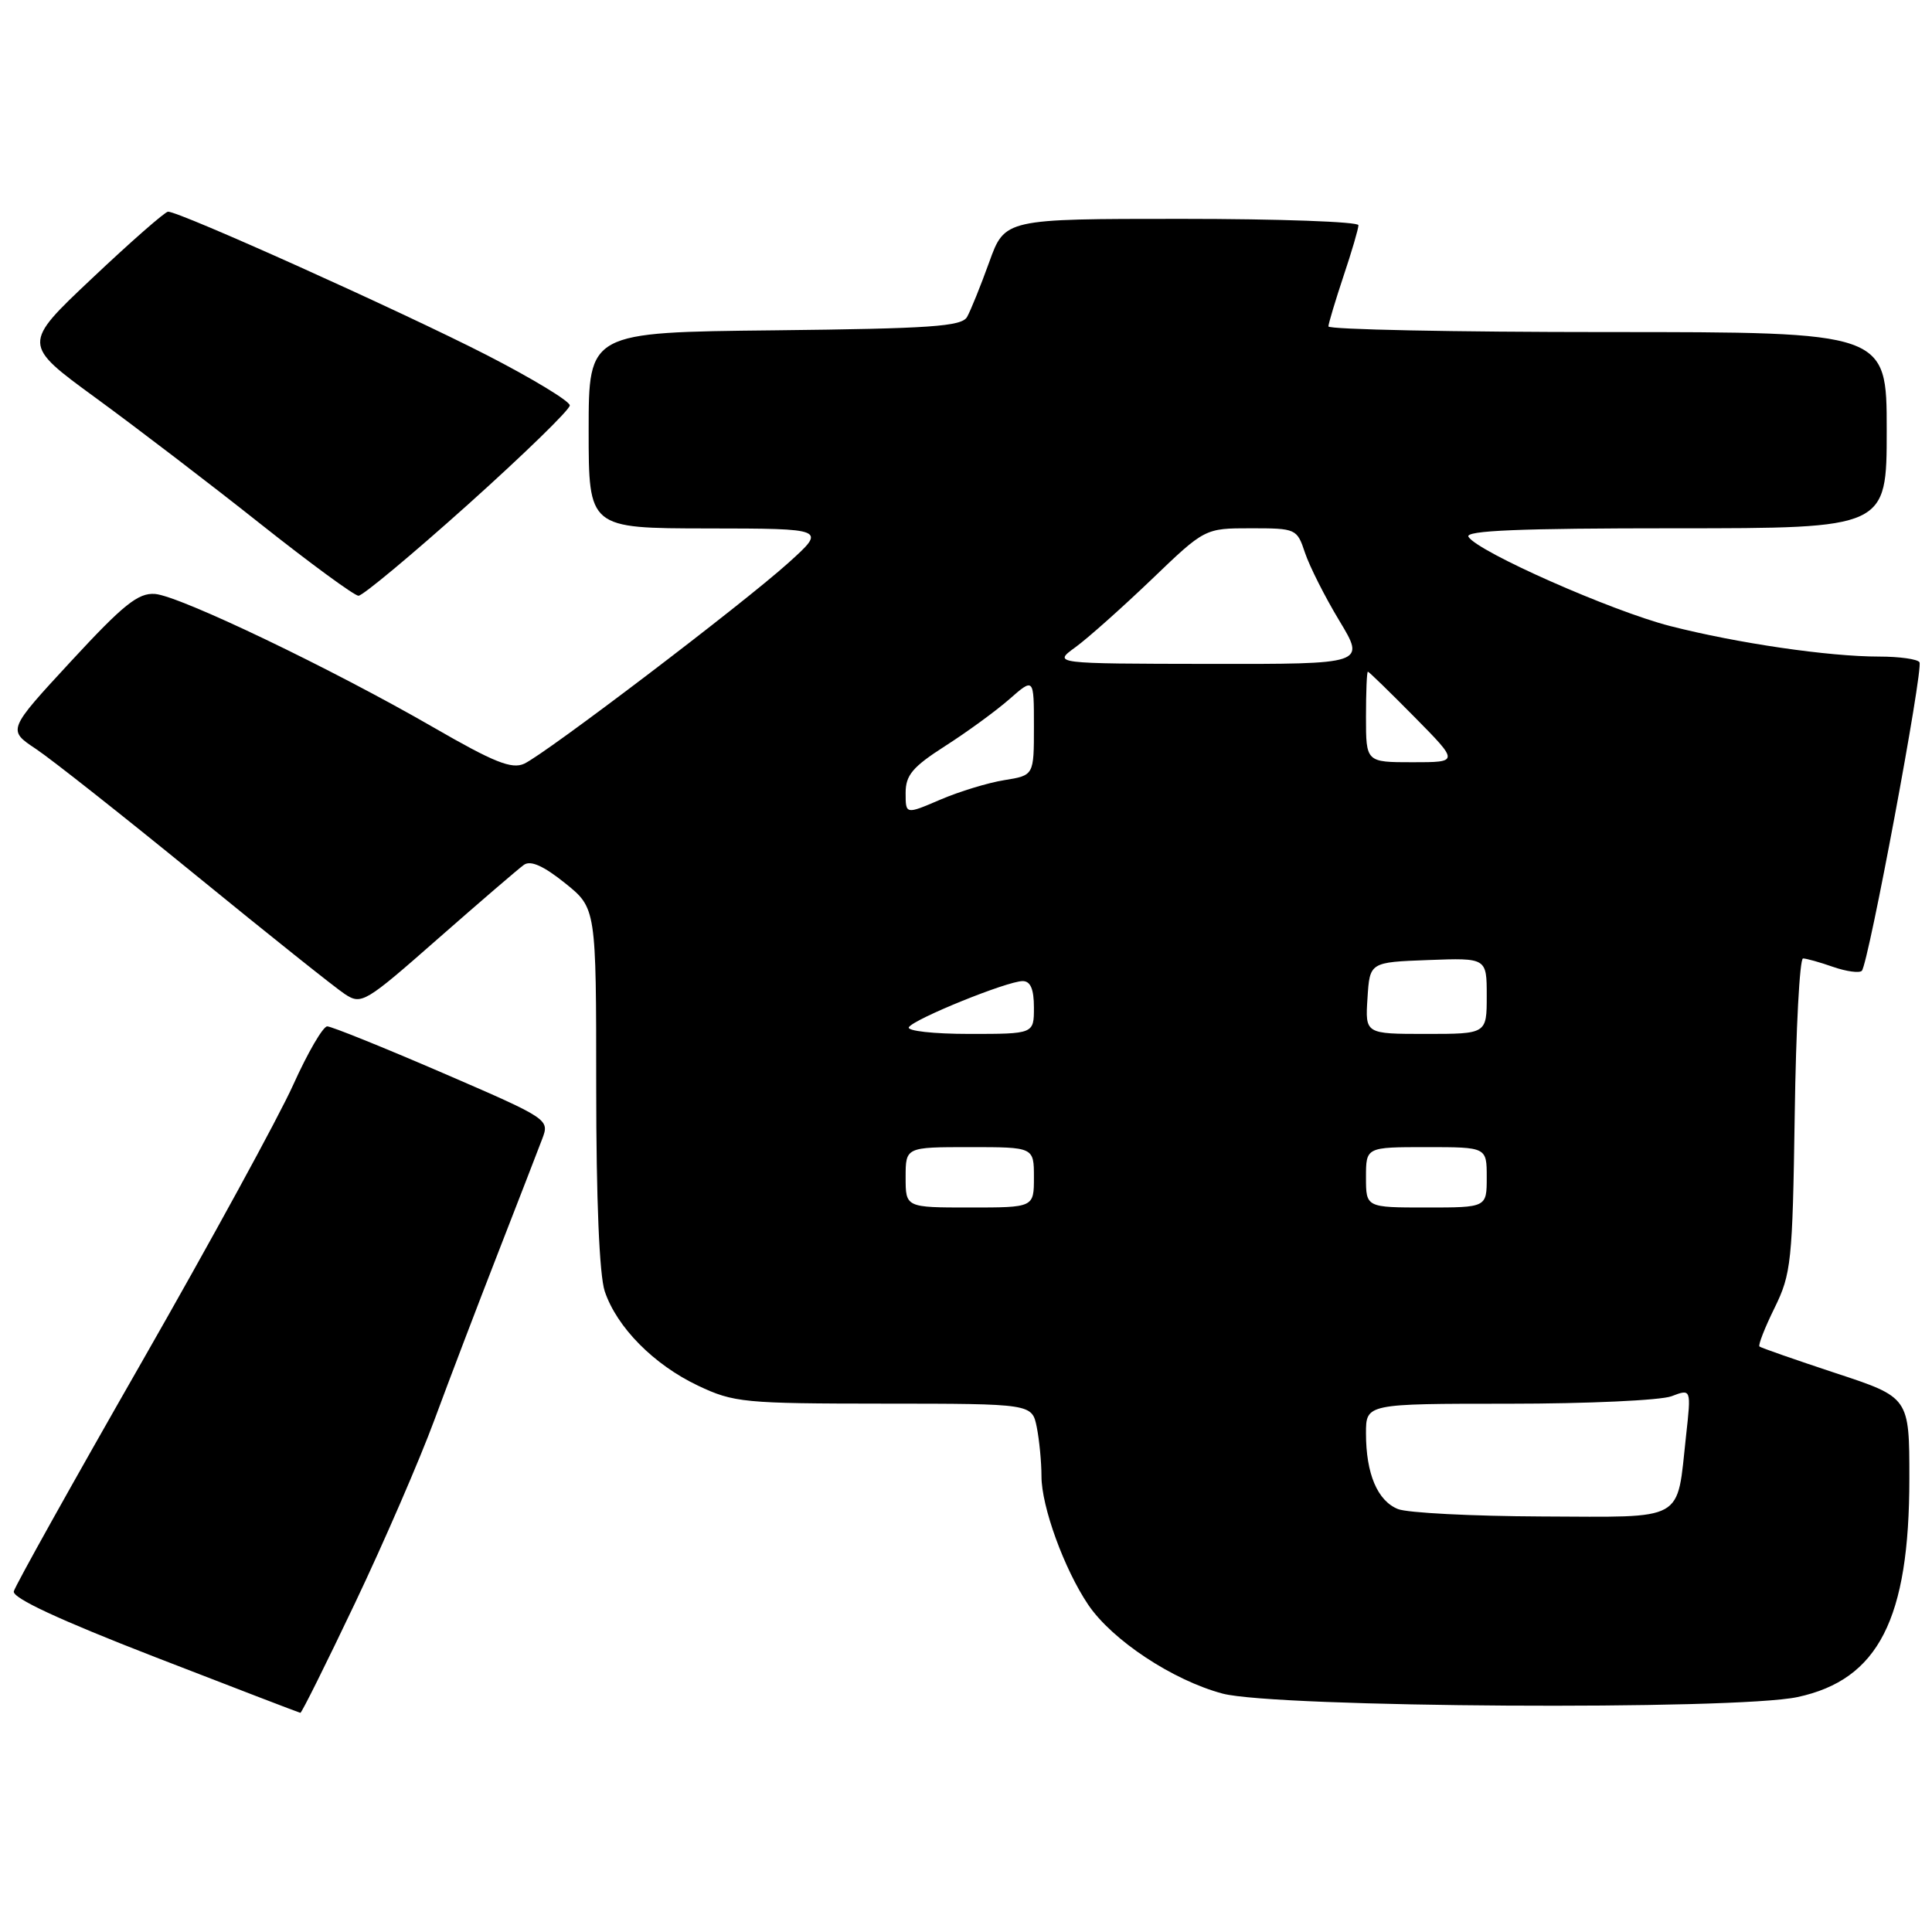 <?xml version="1.0" encoding="UTF-8" standalone="no"?>
<!DOCTYPE svg PUBLIC "-//W3C//DTD SVG 1.1//EN" "http://www.w3.org/Graphics/SVG/1.1/DTD/svg11.dtd" >
<svg xmlns="http://www.w3.org/2000/svg" xmlns:xlink="http://www.w3.org/1999/xlink" version="1.1" viewBox="0 0 256 256">
 <g >
 <path fill="currentColor"
d=" M 47.05 212.40 C 50.87 204.37 55.60 193.46 57.56 188.15 C 59.52 182.84 63.32 172.88 66.00 166.00 C 68.68 159.12 71.31 152.33 71.85 150.90 C 72.83 148.32 72.73 148.25 58.61 142.15 C 50.78 138.77 43.92 136.00 43.36 136.00 C 42.80 136.00 40.77 139.49 38.85 143.75 C 36.93 148.01 27.89 164.56 18.76 180.52 C 9.62 196.49 2.00 210.14 1.83 210.86 C 1.61 211.74 7.83 214.63 20.50 219.55 C 30.95 223.60 39.64 226.94 39.80 226.96 C 39.97 226.98 43.23 220.43 47.05 212.40 Z  M 238.18 224.87 C 248.90 222.57 253.00 214.55 253.00 195.90 C 253.00 185.16 253.00 185.16 243.25 181.95 C 237.89 180.18 233.34 178.59 233.14 178.42 C 232.94 178.24 233.84 175.94 235.14 173.30 C 237.35 168.80 237.52 167.21 237.81 147.75 C 237.97 136.34 238.47 127.00 238.91 127.00 C 239.34 127.00 241.14 127.50 242.90 128.12 C 244.66 128.73 246.37 128.96 246.70 128.64 C 247.57 127.77 254.88 88.63 254.34 87.75 C 254.09 87.34 251.69 87.00 249.01 87.00 C 242.30 87.00 230.25 85.24 221.29 82.95 C 213.54 80.96 195.81 73.12 194.58 71.13 C 194.07 70.30 201.35 70.00 221.94 70.00 C 250.00 70.00 250.00 70.00 250.00 57.00 C 250.00 44.00 250.00 44.00 213.00 44.00 C 192.65 44.00 176.01 43.66 176.02 43.25 C 176.04 42.84 176.94 39.84 178.02 36.59 C 179.11 33.35 180.00 30.31 180.00 29.84 C 180.00 29.38 169.46 29.00 156.57 29.00 C 133.14 29.00 133.14 29.00 131.07 34.75 C 129.93 37.91 128.61 41.17 128.14 42.00 C 127.42 43.26 123.31 43.54 102.64 43.77 C 78.00 44.03 78.00 44.03 78.00 57.02 C 78.00 70.00 78.00 70.00 93.75 70.02 C 109.50 70.04 109.50 70.04 104.50 74.55 C 98.44 80.02 72.31 99.88 69.45 101.20 C 67.80 101.95 65.45 101.01 57.45 96.39 C 43.95 88.60 23.82 78.95 20.53 78.70 C 18.31 78.54 16.36 80.10 9.42 87.61 C 0.99 96.73 0.99 96.73 4.75 99.23 C 6.81 100.60 16.35 108.14 25.95 115.97 C 35.54 123.80 44.43 130.89 45.69 131.72 C 47.90 133.17 48.36 132.89 58.06 124.36 C 63.61 119.49 68.72 115.09 69.43 114.59 C 70.32 113.97 72.03 114.74 74.86 117.01 C 79.00 120.33 79.00 120.33 79.00 144.02 C 79.00 159.01 79.42 168.95 80.13 171.10 C 81.73 175.87 86.63 180.83 92.50 183.61 C 97.23 185.85 98.57 185.98 117.12 185.99 C 136.75 186.00 136.75 186.00 137.38 189.12 C 137.72 190.84 138.00 193.76 138.00 195.61 C 138.00 199.64 141.01 207.91 144.19 212.63 C 147.37 217.34 155.41 222.65 162.00 224.41 C 169.02 226.27 229.91 226.64 238.18 224.87 Z  M 62.00 66.86 C 69.42 60.20 75.50 54.29 75.50 53.72 C 75.50 53.16 70.55 50.16 64.50 47.05 C 53.26 41.29 23.64 27.96 22.26 28.05 C 21.84 28.08 17.32 32.04 12.22 36.86 C 2.94 45.61 2.94 45.61 12.72 52.75 C 18.10 56.68 27.90 64.17 34.50 69.41 C 41.10 74.64 46.95 78.93 47.50 78.94 C 48.05 78.95 54.58 73.51 62.00 66.86 Z  M 185.24 199.96 C 182.52 198.87 181.00 195.28 181.00 189.93 C 181.00 186.00 181.00 186.00 199.93 186.00 C 210.35 186.00 220.05 185.55 221.48 185.01 C 224.10 184.01 224.10 184.01 223.41 190.26 C 222.14 201.80 223.56 201.01 204.27 200.94 C 195.05 200.90 186.48 200.46 185.24 199.96 Z  M 120.00 156.00 C 120.00 152.00 120.00 152.00 128.50 152.00 C 137.00 152.00 137.00 152.00 137.00 156.00 C 137.00 160.00 137.00 160.00 128.50 160.00 C 120.00 160.00 120.00 160.00 120.00 156.00 Z  M 181.00 156.00 C 181.00 152.00 181.00 152.00 189.00 152.00 C 197.00 152.00 197.00 152.00 197.00 156.00 C 197.00 160.00 197.00 160.00 189.00 160.00 C 181.00 160.00 181.00 160.00 181.00 156.00 Z  M 120.43 136.11 C 121.11 135.01 133.47 130.00 135.51 130.00 C 136.55 130.00 137.00 131.07 137.00 133.50 C 137.00 137.00 137.00 137.00 128.44 137.00 C 123.69 137.00 120.13 136.60 120.43 136.11 Z  M 181.20 132.25 C 181.50 127.50 181.50 127.50 189.25 127.21 C 197.00 126.92 197.00 126.92 197.00 131.96 C 197.00 137.00 197.00 137.00 188.95 137.00 C 180.89 137.00 180.89 137.00 181.20 132.25 Z  M 120.00 105.07 C 120.00 102.71 120.92 101.62 125.24 98.85 C 128.12 97.01 131.95 94.22 133.74 92.65 C 137.00 89.79 137.00 89.79 137.00 96.27 C 137.00 102.74 137.00 102.74 133.09 103.37 C 130.94 103.71 127.11 104.88 124.59 105.96 C 120.00 107.93 120.00 107.93 120.00 105.07 Z  M 181.00 95.00 C 181.00 91.70 181.11 89.00 181.25 89.00 C 181.39 89.00 184.16 91.70 187.42 95.00 C 193.34 101.00 193.34 101.00 187.17 101.00 C 181.00 101.00 181.00 101.00 181.00 95.00 Z  M 142.50 85.76 C 144.15 84.56 148.68 80.52 152.58 76.79 C 159.65 70.00 159.65 70.00 165.75 70.00 C 171.74 70.00 171.86 70.06 172.92 73.25 C 173.52 75.04 175.56 79.09 177.47 82.25 C 180.94 88.00 180.94 88.00 160.22 87.97 C 139.50 87.94 139.50 87.94 142.50 85.76 Z "/>
</g>
</svg>